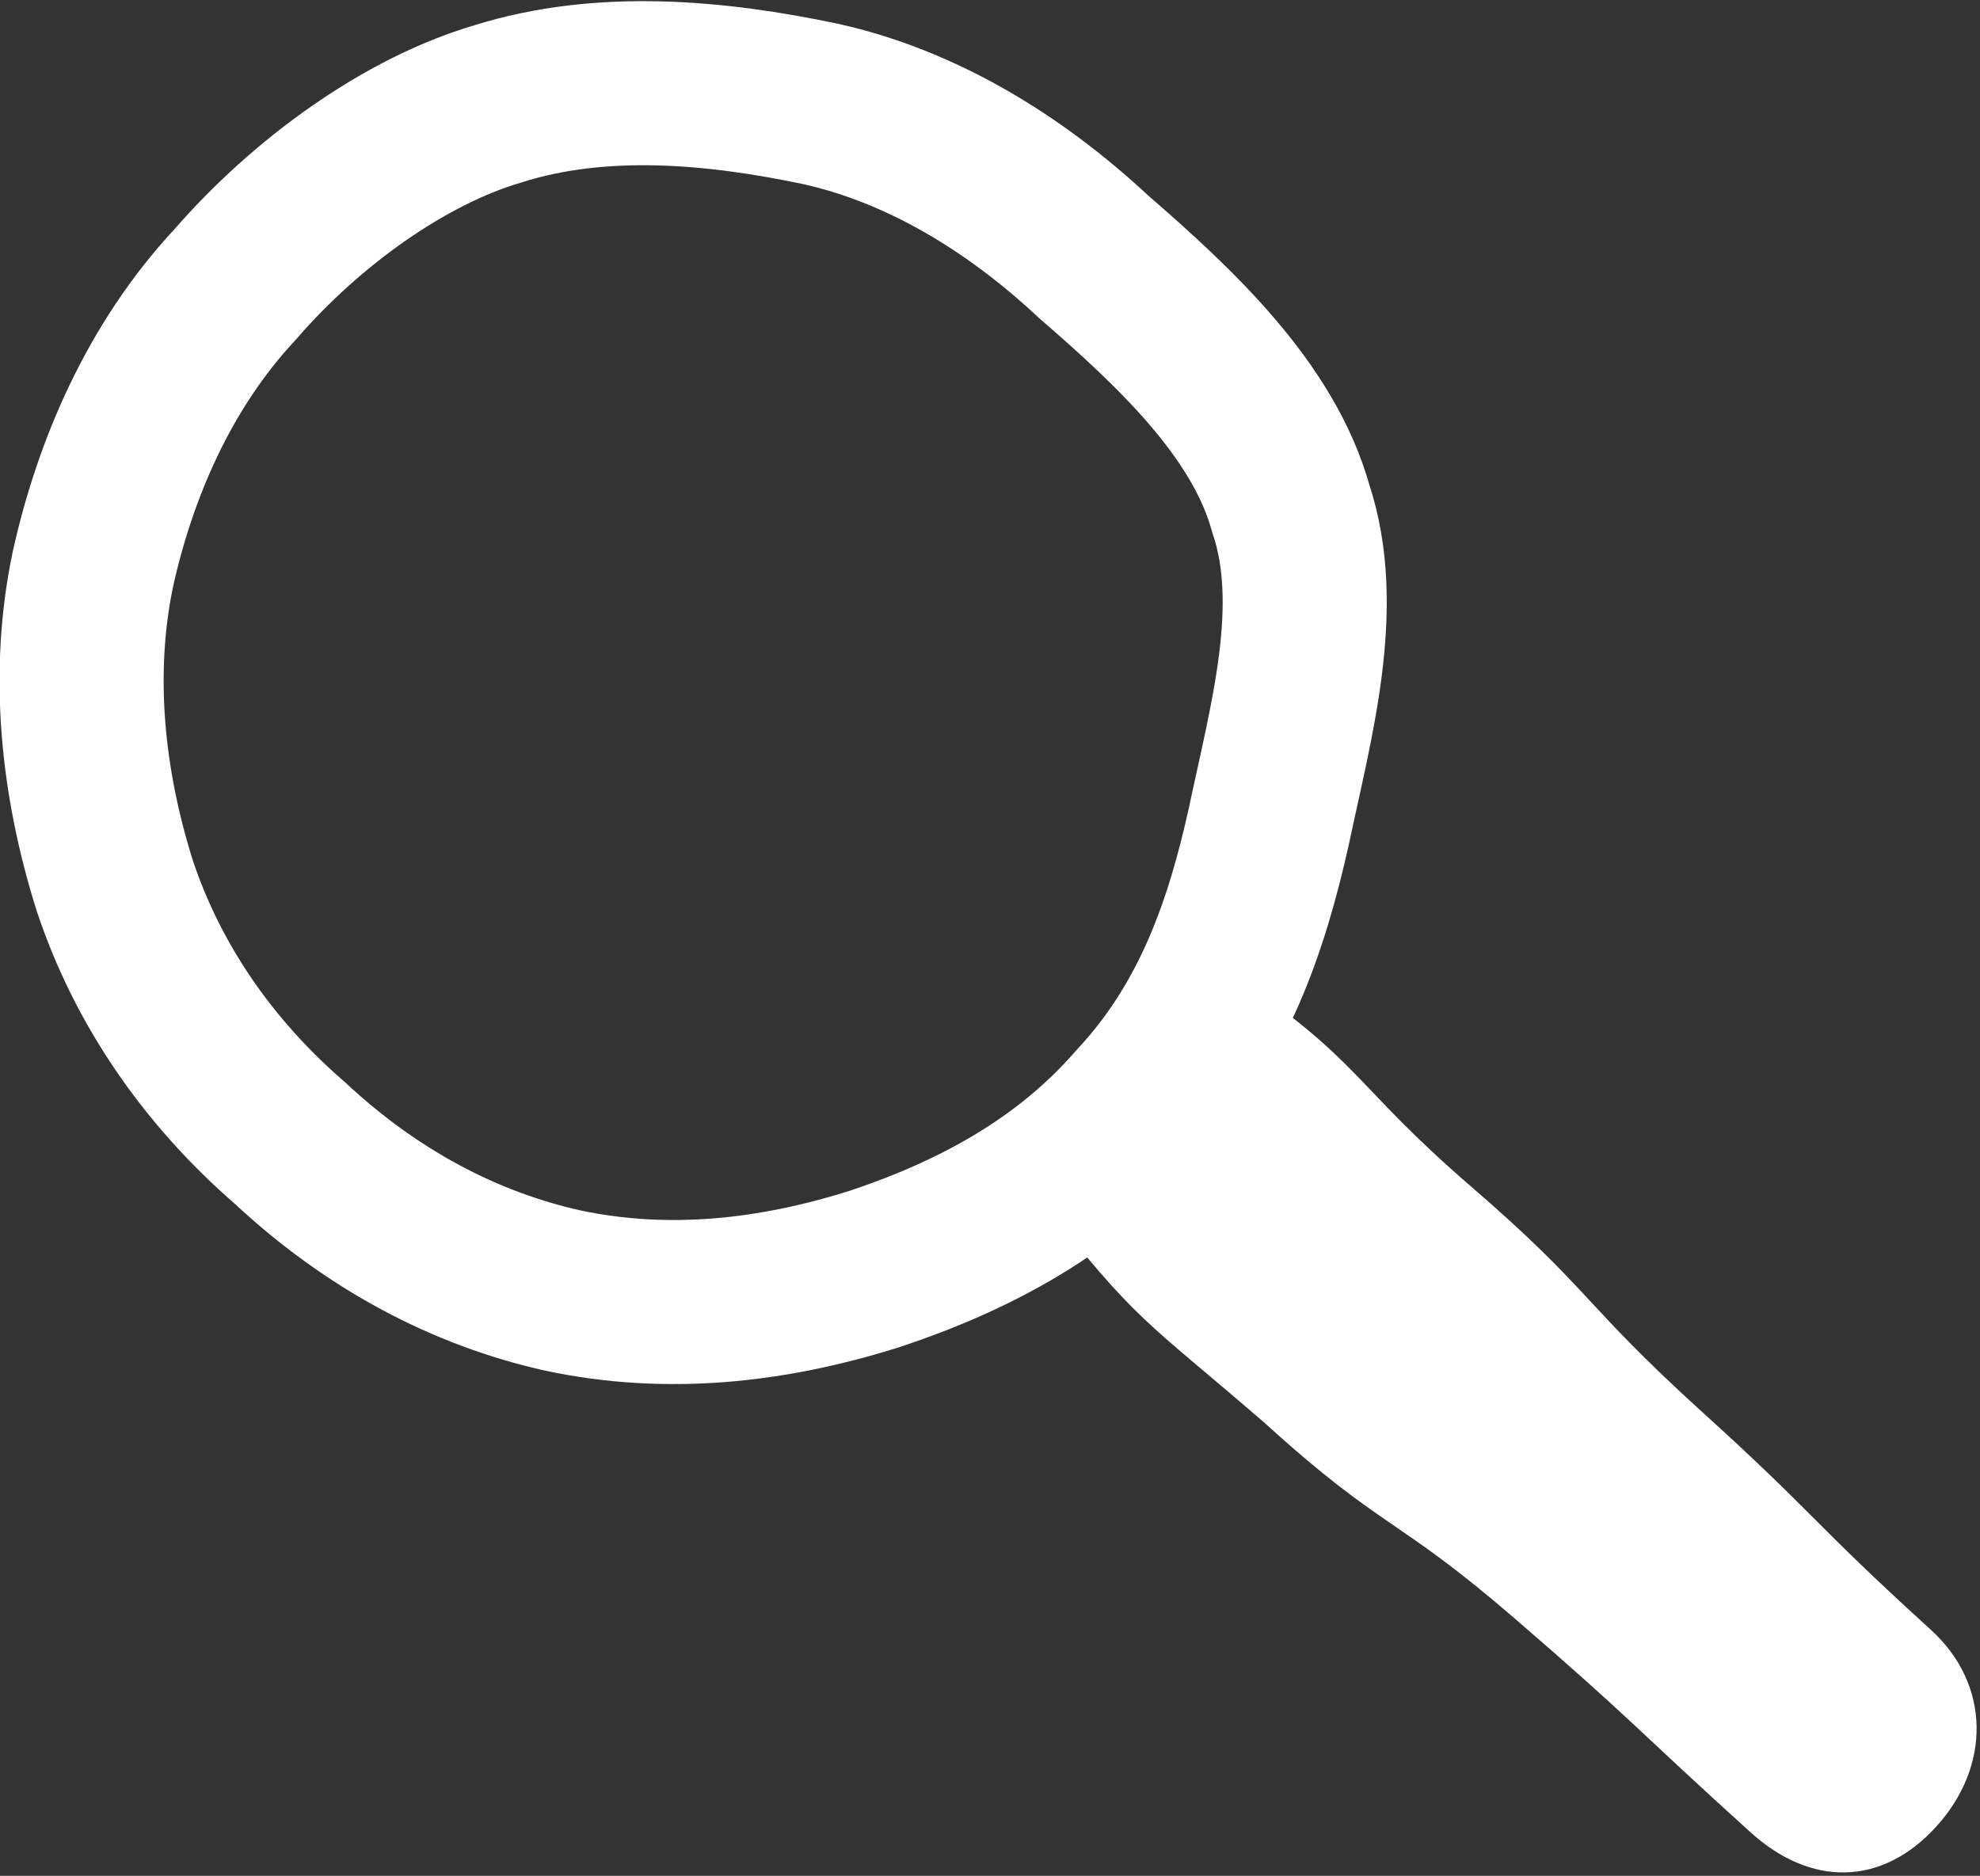 <?xml version="1.0" encoding="utf-8"?>
<!-- Generator: Adobe Illustrator 21.0.0, SVG Export Plug-In . SVG Version: 6.00 Build 0)  -->
<svg version="1.1" id="Layer_1" xmlns="http://www.w3.org/2000/svg" xmlns:xlink="http://www.w3.org/1999/xlink" x="0px" y="0px"
	 viewBox="0 0 36.2 34.3" style="enable-background:new 0 0 36.2 34.3;" xml:space="preserve">
<rect x="0" y="0" width="36.2" height="34.3" fill="#333333" stroke="none"/>
<style type="text/css">
	.st0{fill:none;stroke:#FFFFFF;stroke-width:3;stroke-miterlimit:10;}
	.st1{fill:#FFFFFF;}
</style>
<g>
	<path class="st0" d="M20,4.7c-1.5-1.4-3.2-2.4-5-2.8c-1.9-0.4-4-0.6-5.9,0C7.4,2.4,5.6,3.7,4.3,5.2c-1.4,1.5-2.2,3.4-2.6,5.2
		c-0.4,1.9-0.2,3.9,0.4,5.8c0.6,1.8,1.7,3.4,3.2,4.7c1.5,1.4,3.2,2.3,5,2.7c1.9,0.4,3.8,0.2,5.7-0.4c1.8-0.6,3.5-1.5,4.8-3
		c1.4-1.5,2-3.3,2.4-5.1c0.4-1.9,1-4,0.4-5.8C23.1,7.5,21.5,6,20,4.7z"/>
</g>
<g>
	<path class="st1" d="M21.1,20.4c-0.6,0.7-1.3,1-2.1,1.5c1.8,2.3,1.9,2.2,4.1,4.1c2.2,2,2.4,1.7,4.6,3.6s2.2,2,4.3,3.9
		c1.1,1,2.4,1,3.4-0.1c1-1.1,1-2.6-0.1-3.6c-2.2-2-2.1-2.1-4.2-4c-2.2-2-2-2.2-4.2-4.1s-2-2.3-4.4-3.9
		C22.2,18.6,21.7,19.7,21.1,20.4z"/>
</g>
</svg>
